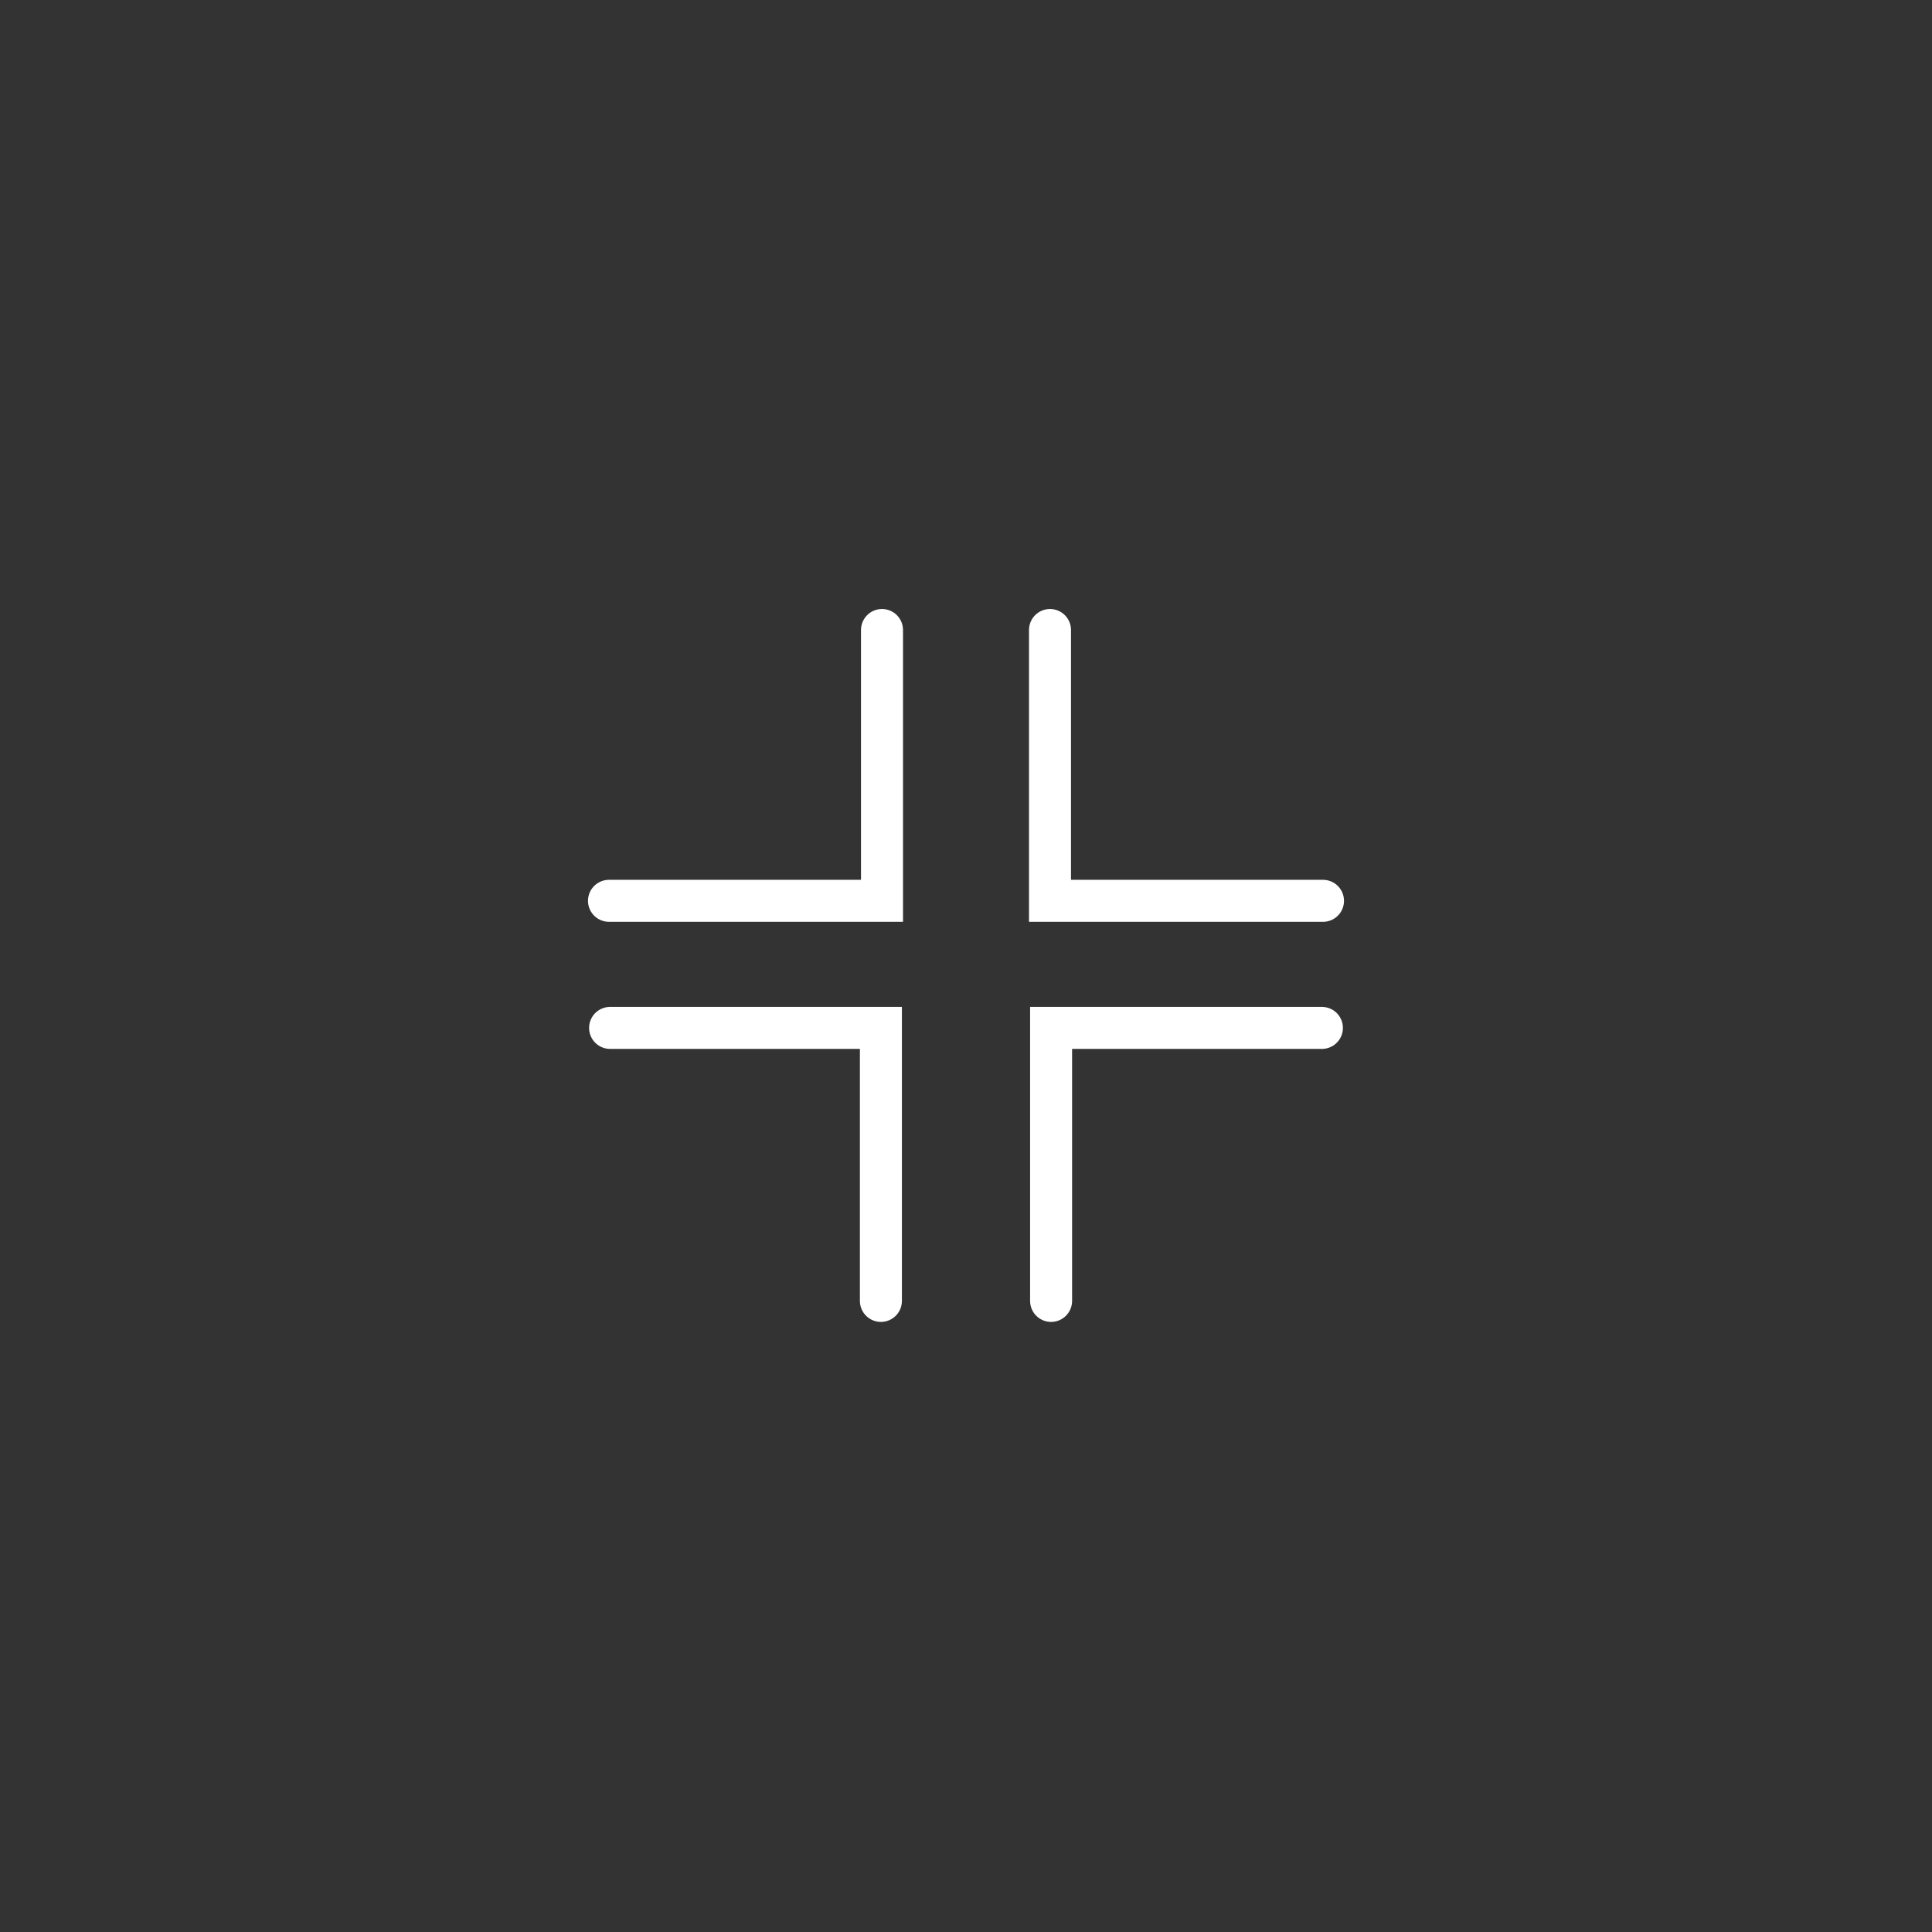 <?xml version="1.0" encoding="UTF-8"?>
<svg width="92px" height="92px" viewBox="0 0 92 92" version="1.1" xmlns="http://www.w3.org/2000/svg" xmlns:xlink="http://www.w3.org/1999/xlink">
    <rect x="0" y="0" width="92" height="92" fill="#333333" stroke="none"/>
    <title>Group 15</title>
    <defs>
        <filter x="0.0%" y="0.0%" width="100.0%" height="100.0%" filterUnits="objectBoundingBox" id="filter-1">
            <feGaussianBlur stdDeviation="0" in="SourceGraphic"></feGaussianBlur>
        </filter>
    </defs>
    <g id="Elementos_Iconos" stroke="none" stroke-width="1" fill="none" fill-rule="evenodd">
        <g id="Group-15" stroke="#FFFFFF">
            <g id="Group-14" transform="translate(29, 30)" stroke-linecap="round" stroke-width="2">
                <polyline id="Line-3" transform="translate(27.5, 6.448) scale(-1, -1) rotate(90) translate(-27.5, -6.448)" points="21.052 12.948 21.052 -0.052 33.948 -0.052"></polyline>
                <polyline id="Line-3" transform="translate(6.5, 25.448) scale(-1, 1) translate(-6.5, -25.448)" points="0.052 31.948 0.052 18.948 12.948 18.948"></polyline>
                <polyline id="Line-3" transform="translate(6.5, 6.448) scale(1, -1) rotate(90) translate(-6.5, -6.448)" points="0.052 12.948 0.052 -0.052 12.948 -0.052"></polyline>
                <polyline id="Line-3" points="21.052 31.948 21.052 18.948 33.948 18.948"></polyline>
            </g>
        </g>
    </g>
</svg>